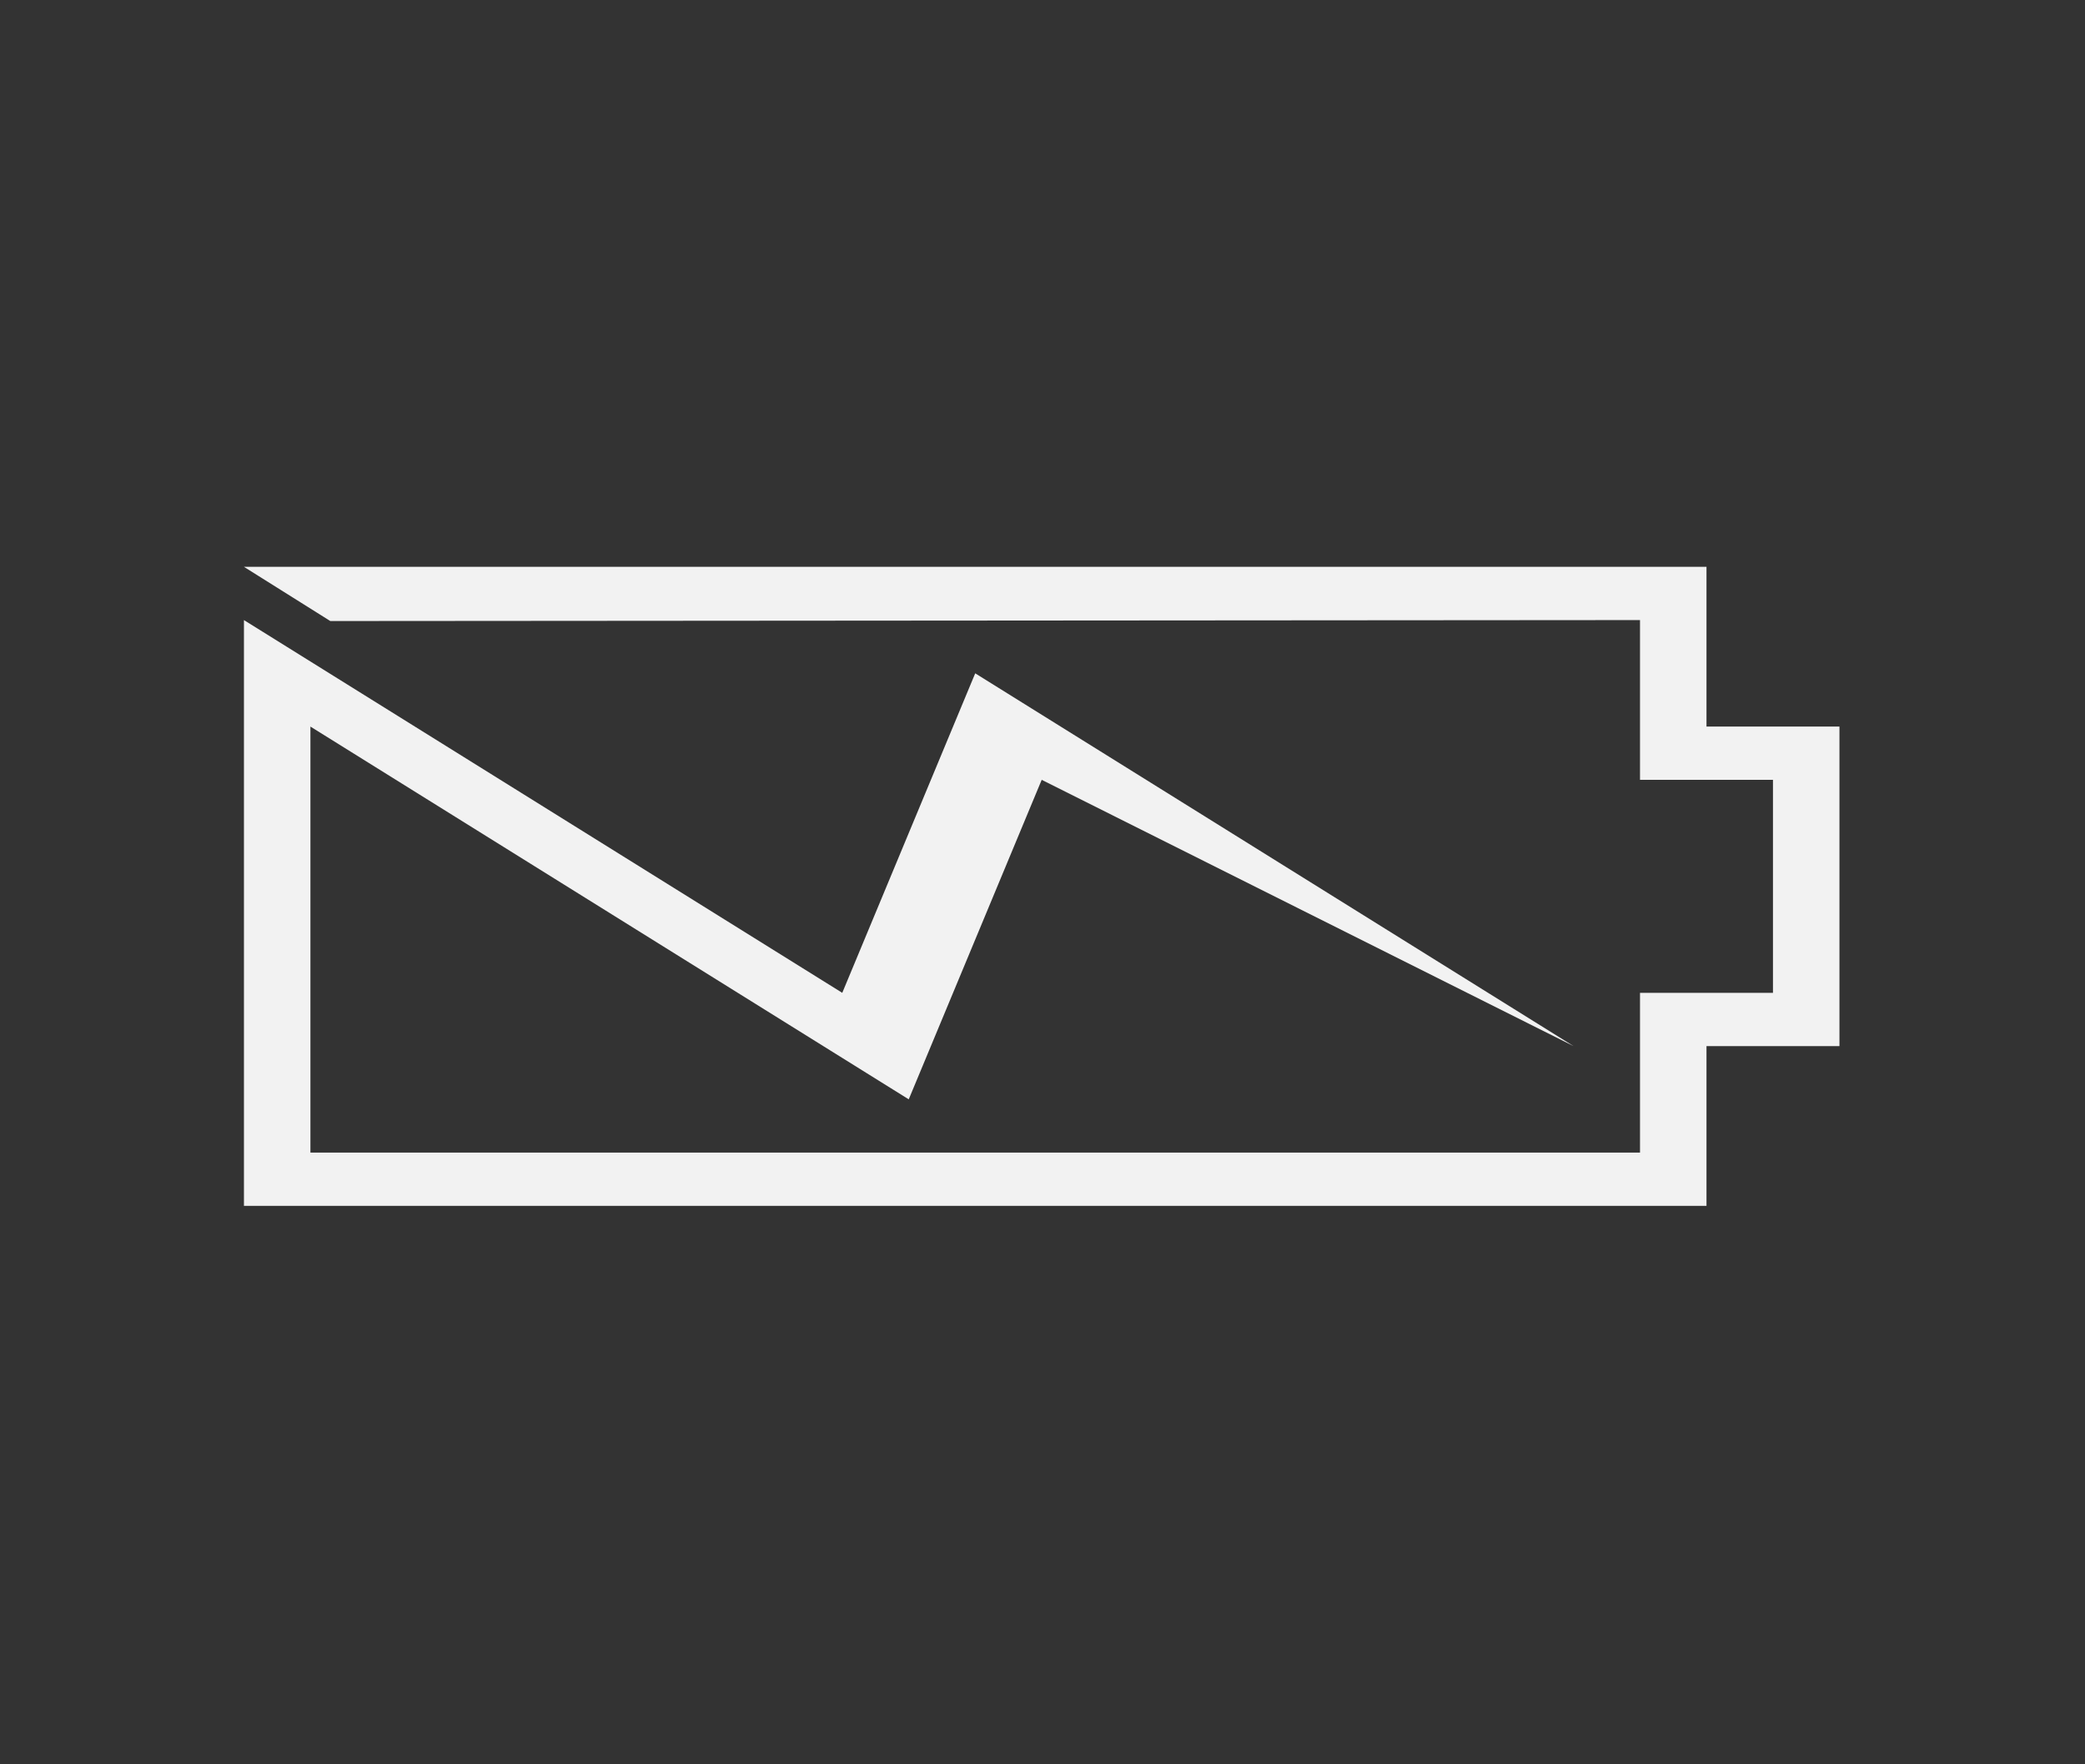 <?xml version="1.0" encoding="UTF-8" standalone="no"?>
<!-- Created with Inkscape (http://www.inkscape.org/) -->

<svg
   xmlns:dc="http://purl.org/dc/elements/1.1/"
   xmlns:cc="http://creativecommons.org/ns#"
   xmlns:rdf="http://www.w3.org/1999/02/22-rdf-syntax-ns#"
   xmlns:svg="http://www.w3.org/2000/svg"
   xmlns="http://www.w3.org/2000/svg"
   xmlns:sodipodi="http://sodipodi.sourceforge.net/DTD/sodipodi-0.dtd"
   xmlns:inkscape="http://www.inkscape.org/namespaces/inkscape"
   id="svg3014"
   height="22"
   width="26"
   version="1.1"
   inkscape:version="0.91 r13725"
   sodipodi:docname="xfpm-ups-000-charging.svg">
  <rect width="100%" height="100%" fill="#333333" stroke="none"/>
  <defs
     id="defs11" />
  <sodipodi:namedview
     pagecolor="#ffffff"
     bordercolor="#666666"
     borderopacity="1"
     objecttolerance="10"
     gridtolerance="10"
     guidetolerance="10"
     inkscape:pageopacity="0"
     inkscape:pageshadow="2"
     inkscape:window-width="1920"
     inkscape:window-height="1014"
     id="namedview9"
     showgrid="true"
     inkscape:snap-nodes="true"
     inkscape:zoom="40.153846"
     inkscape:cx="12.820322"
     inkscape:cy="10.642579"
     inkscape:window-x="0"
     inkscape:window-y="0"
     inkscape:window-maximized="1"
     inkscape:current-layer="svg3014">
    <inkscape:grid
       type="xygrid"
       id="grid2988" />
  </sodipodi:namedview>
  <g
     id="g4134"
     transform="matrix(0.829,0,0,0.664,2.213,3.748)">
    <path
       sodipodi:nodetypes="cccccccccccccccccccccccc"
       inkscape:connector-curvature="0"
       id="path2990"
       d="M 2.299,6.018 1,5 l 22,0 0,3 2,0 0,6 -2,0 0,3 -22,0 0,-11 9,7 2,-6 9,7 -8,-5 -2,6 L 2,8 2,16 22,16 22,13 l 2,0 0,-4 -2,0 1e-6,-3 z"
       style="fill:#f2f2f2;fill-opacity:1;stroke:none" />
  </g>
</svg>

